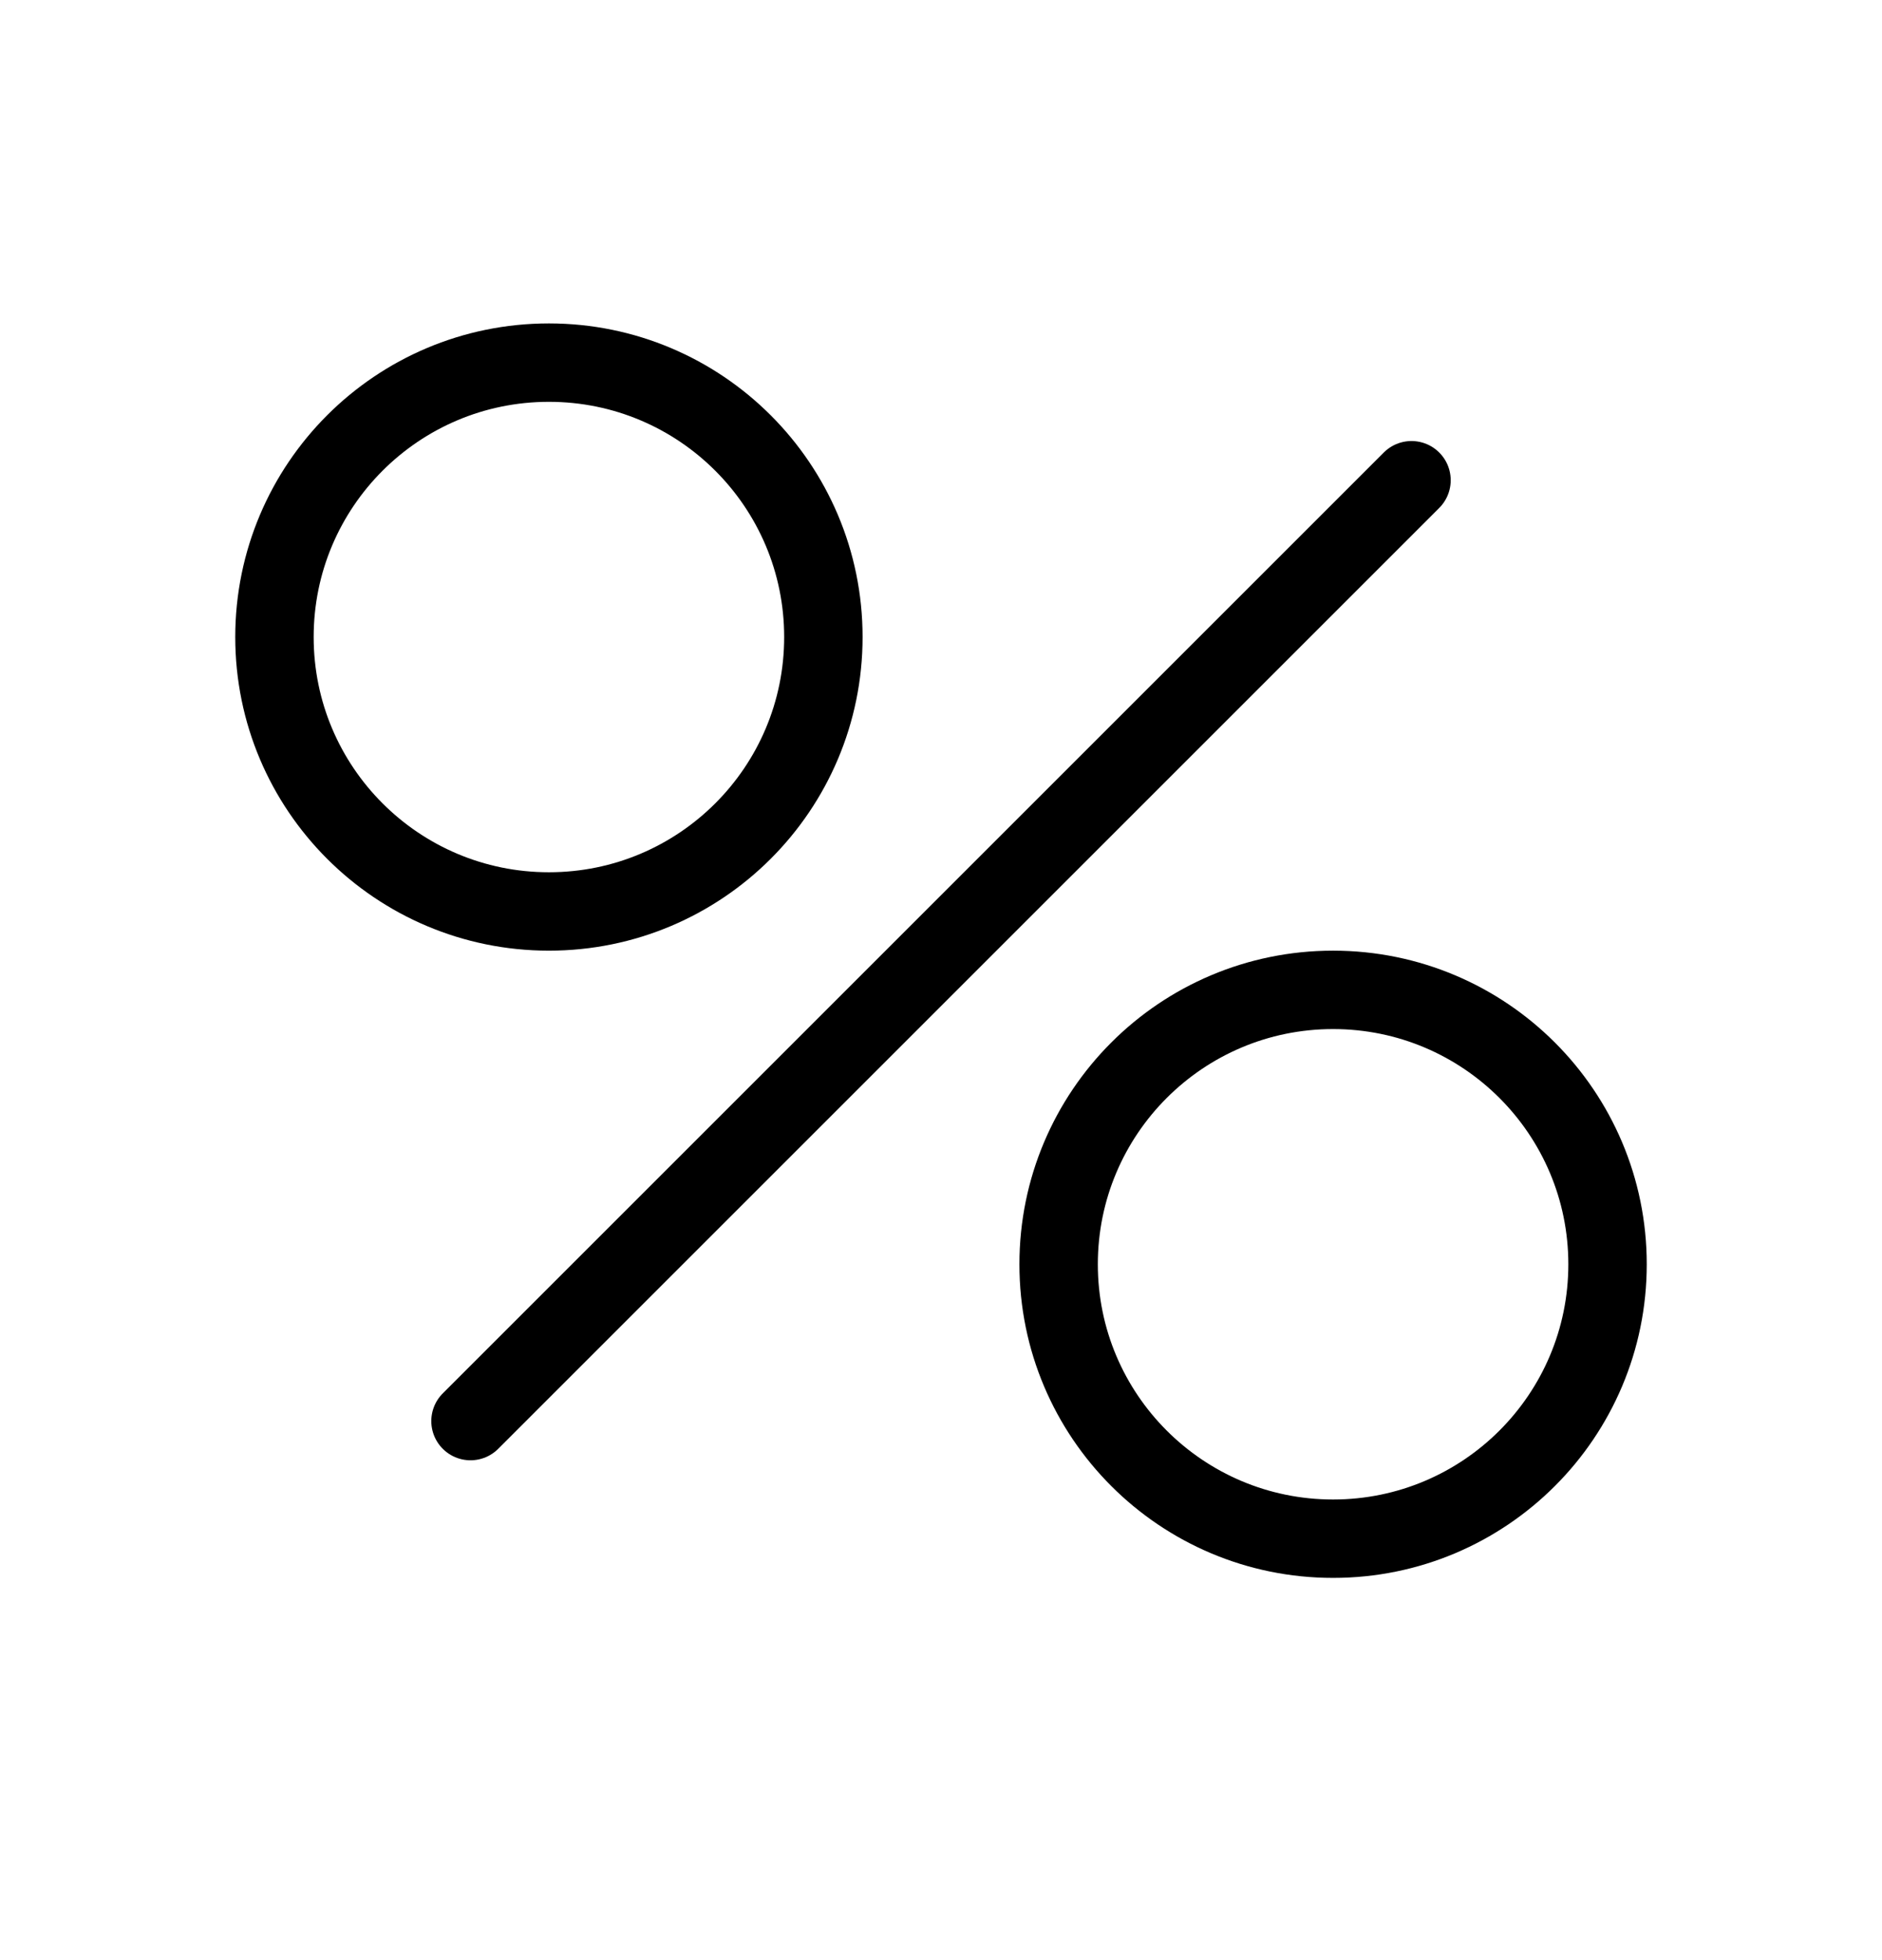 <svg width="24" height="25" viewBox="0 0 24 25" fill="none" xmlns="http://www.w3.org/2000/svg">
<path d="M18 6.125L6 18.125" stroke="currentColor" stroke-linecap="round" stroke-linejoin="round"/>
<circle cx="7" cy="8.125" r="3.5" stroke="currentColor" stroke-linecap="round" stroke-linejoin="round"/>
<circle cx="17" cy="16.125" r="3.5" stroke="currentColor" stroke-linecap="round" stroke-linejoin="round"/>
</svg>
